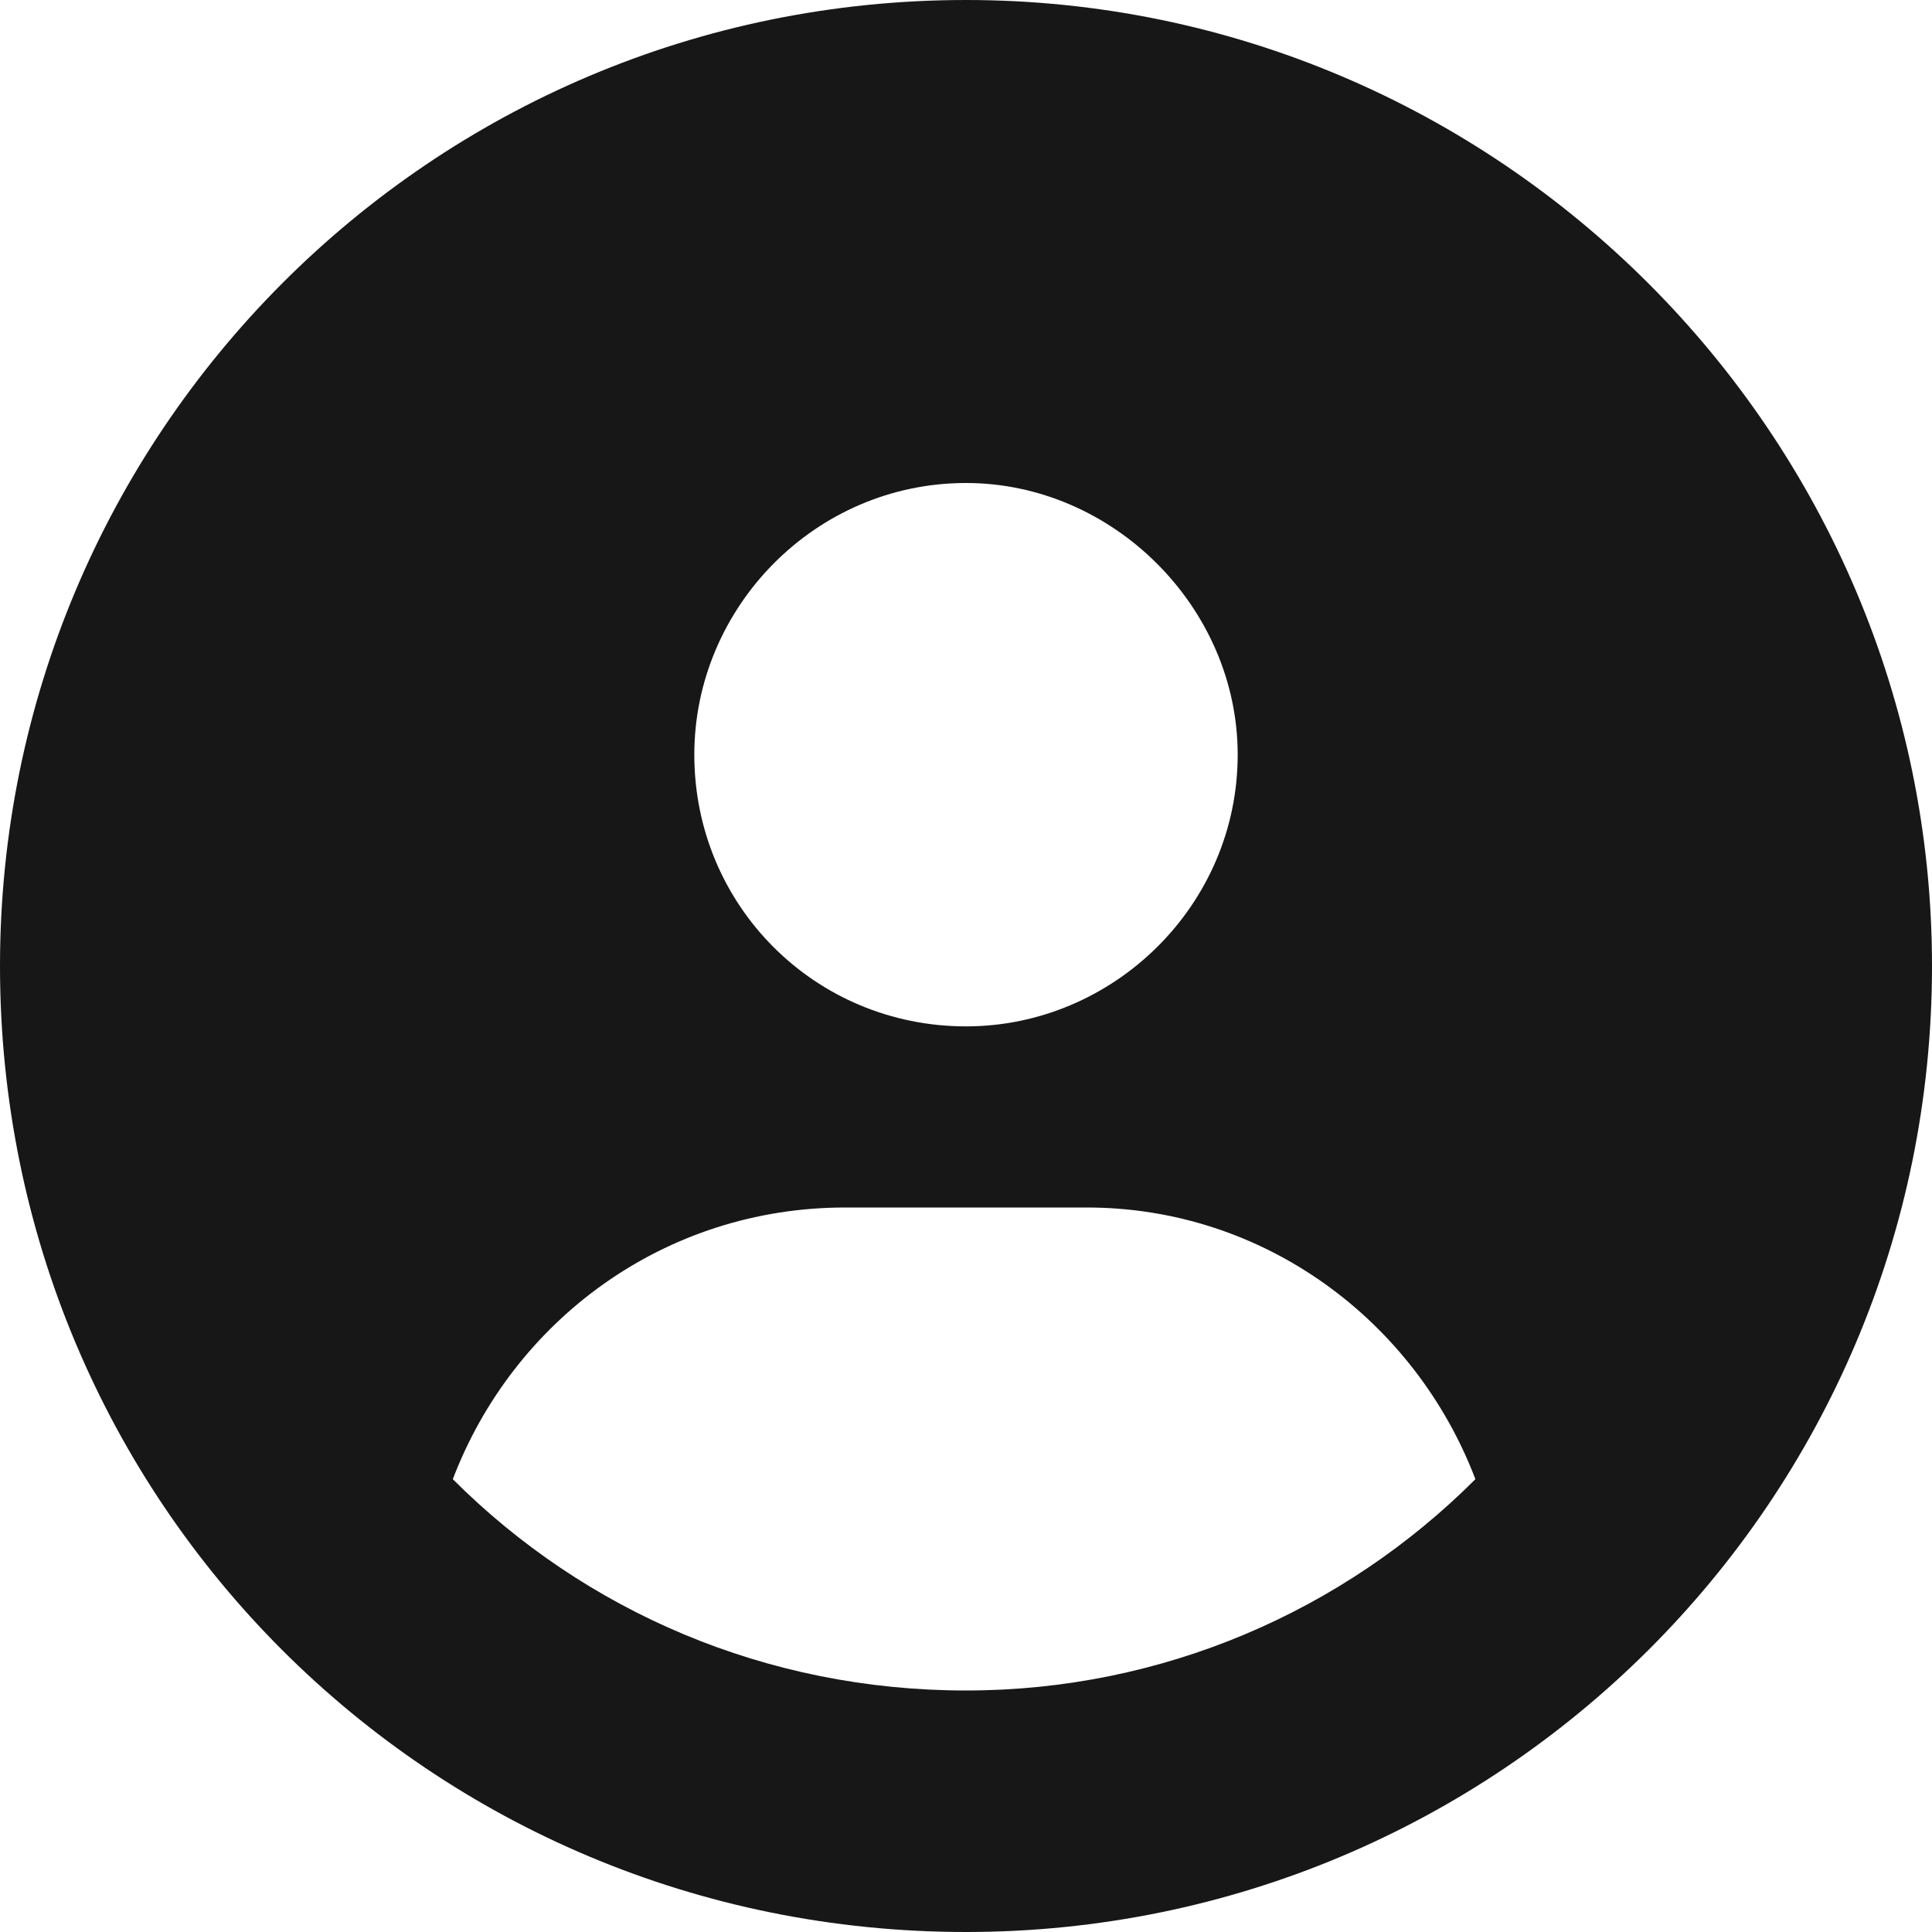 <svg width="24" height="24" viewBox="0 0 24 24" fill="none" xmlns="http://www.w3.org/2000/svg">
<path d="M12 0C18.609 0 24 5.391 24 12C24 18.656 18.609 24 12 24C5.344 24 0 18.656 0 12C0 5.391 5.344 0 12 0ZM12 6C10.125 6 8.625 7.547 8.625 9.375C8.625 11.25 10.125 12.75 12 12.75C13.828 12.75 15.375 11.25 15.375 9.375C15.375 7.547 13.828 6 12 6ZM12 21C14.438 21 16.688 20.016 18.328 18.375C17.578 16.406 15.703 15 13.5 15H10.5C8.25 15 6.375 16.406 5.625 18.375C7.266 20.016 9.516 21 12 21Z" fill="#171717"/>
</svg>
